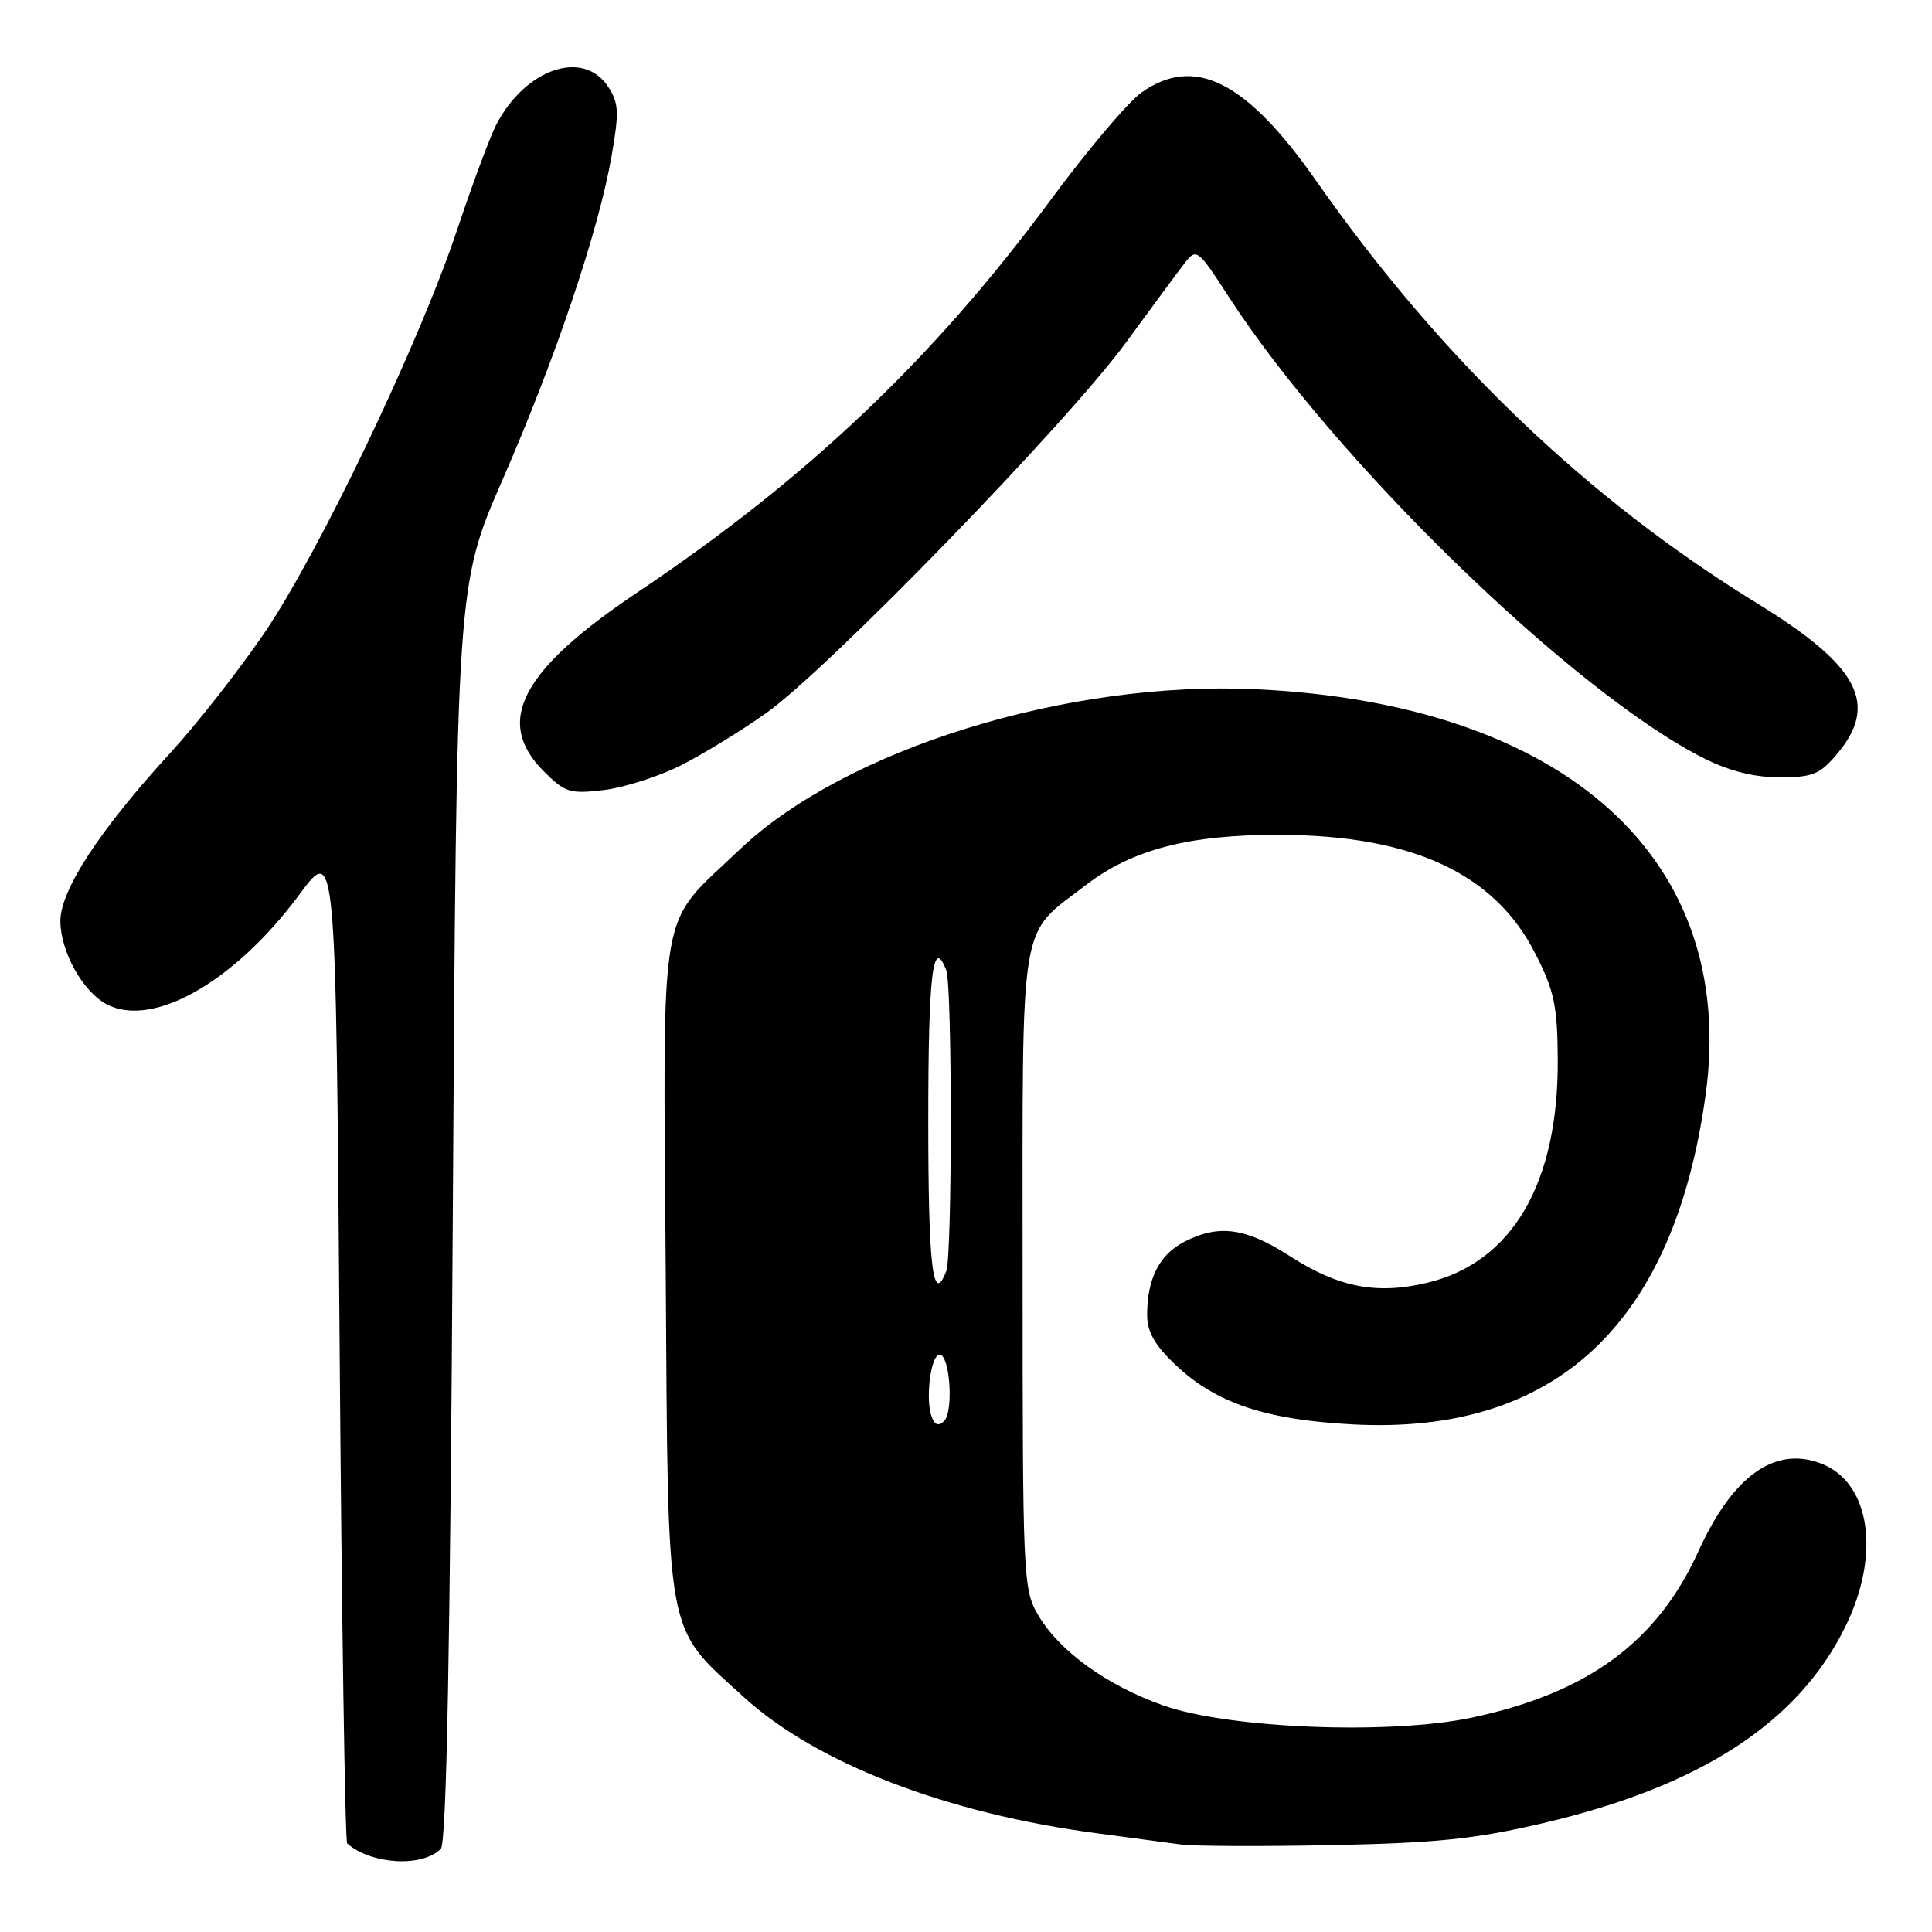 <?xml version="1.0" encoding="UTF-8" standalone="no"?>
<!DOCTYPE svg PUBLIC "-//W3C//DTD SVG 1.1//EN" "http://www.w3.org/Graphics/SVG/1.1/DTD/svg11.dtd" >
<svg xmlns="http://www.w3.org/2000/svg" xmlns:xlink="http://www.w3.org/1999/xlink" version="1.1" viewBox="0 0 256 256">
 <g >
 <path fill="currentColor"
d=" M 58.41 244.99 C 59.17 244.23 59.65 218.62 60.00 160.70 C 60.50 77.50 60.50 77.50 66.62 63.50 C 73.61 47.50 79.32 30.55 81.03 20.72 C 82.06 14.85 82.00 13.64 80.58 11.49 C 77.28 6.45 69.56 9.11 65.71 16.61 C 64.90 18.20 62.59 24.42 60.58 30.43 C 55.53 45.56 42.19 73.42 34.89 84.08 C 31.54 88.97 26.01 96.02 22.59 99.74 C 13.23 109.95 8.00 117.94 8.00 122.04 C 8.01 126.06 10.94 131.36 14.09 133.05 C 20.19 136.31 31.08 130.14 39.67 118.53 C 44.50 112.00 44.50 112.00 45.00 177.92 C 45.27 214.17 45.73 244.03 46.00 244.27 C 49.21 247.07 55.94 247.46 58.41 244.99 Z  M 204.50 241.57 C 225.31 236.70 238.31 228.25 244.53 215.52 C 249.25 205.89 247.82 196.40 241.27 193.91 C 235.14 191.58 229.57 195.59 225.03 205.59 C 219.59 217.58 210.36 224.35 195.00 227.60 C 184.16 229.89 162.87 229.05 154.17 225.99 C 146.68 223.35 140.38 218.81 137.55 213.99 C 135.57 210.62 135.50 209.02 135.50 168.32 C 135.50 120.62 134.92 124.16 143.91 117.26 C 150.04 112.55 157.61 110.59 169.50 110.62 C 187.11 110.67 198.01 115.71 203.40 126.29 C 205.94 131.25 206.36 133.23 206.41 140.29 C 206.53 156.73 200.40 167.27 189.14 169.97 C 182.42 171.58 177.36 170.60 170.89 166.43 C 165.05 162.67 161.47 162.19 156.91 164.55 C 153.63 166.24 152.00 169.45 152.00 174.22 C 152.00 176.50 153.00 178.25 155.81 180.90 C 161.11 185.91 167.68 188.12 179.15 188.74 C 206.04 190.19 221.76 175.57 225.99 145.17 C 230.35 113.91 207.56 93.28 166.50 91.33 C 141.38 90.14 111.94 99.28 97.96 112.62 C 87.09 122.99 87.88 118.48 88.21 168.18 C 88.54 218.00 88.05 215.27 98.53 224.85 C 108.16 233.65 125.47 240.32 145.50 242.94 C 149.90 243.52 154.85 244.18 156.50 244.41 C 158.15 244.64 167.15 244.68 176.50 244.49 C 190.41 244.21 195.50 243.68 204.50 241.57 Z  M 90.17 101.44 C 93.10 99.97 98.21 96.84 101.52 94.49 C 109.71 88.69 141.39 56.06 149.18 45.41 C 152.65 40.65 156.19 35.87 157.04 34.78 C 158.53 32.87 158.75 33.05 162.79 39.29 C 176.84 61.02 208.57 91.84 225.78 100.48 C 229.14 102.17 232.44 103.00 235.81 103.00 C 240.18 103.00 241.15 102.61 243.41 99.92 C 248.99 93.30 246.32 88.24 232.92 80.00 C 210.29 66.10 190.96 47.58 174.41 23.97 C 165.15 10.74 158.30 7.28 151.26 12.25 C 149.50 13.49 144.08 19.90 139.21 26.50 C 123.67 47.55 107.01 63.37 84.46 78.49 C 69.01 88.85 65.47 95.63 72.06 102.21 C 74.86 105.01 75.52 105.22 79.98 104.69 C 82.65 104.37 87.24 102.91 90.17 101.44 Z  M 123.46 187.76 C 122.58 185.47 123.33 179.50 124.50 179.50 C 125.87 179.50 126.38 187.02 125.10 188.30 C 124.39 189.01 123.88 188.85 123.46 187.76 Z  M 123.00 148.50 C 123.00 129.04 123.61 123.94 125.39 128.58 C 126.18 130.64 126.18 166.36 125.39 168.42 C 123.61 173.06 123.00 167.96 123.00 148.50 Z "/>
</g>
</svg>